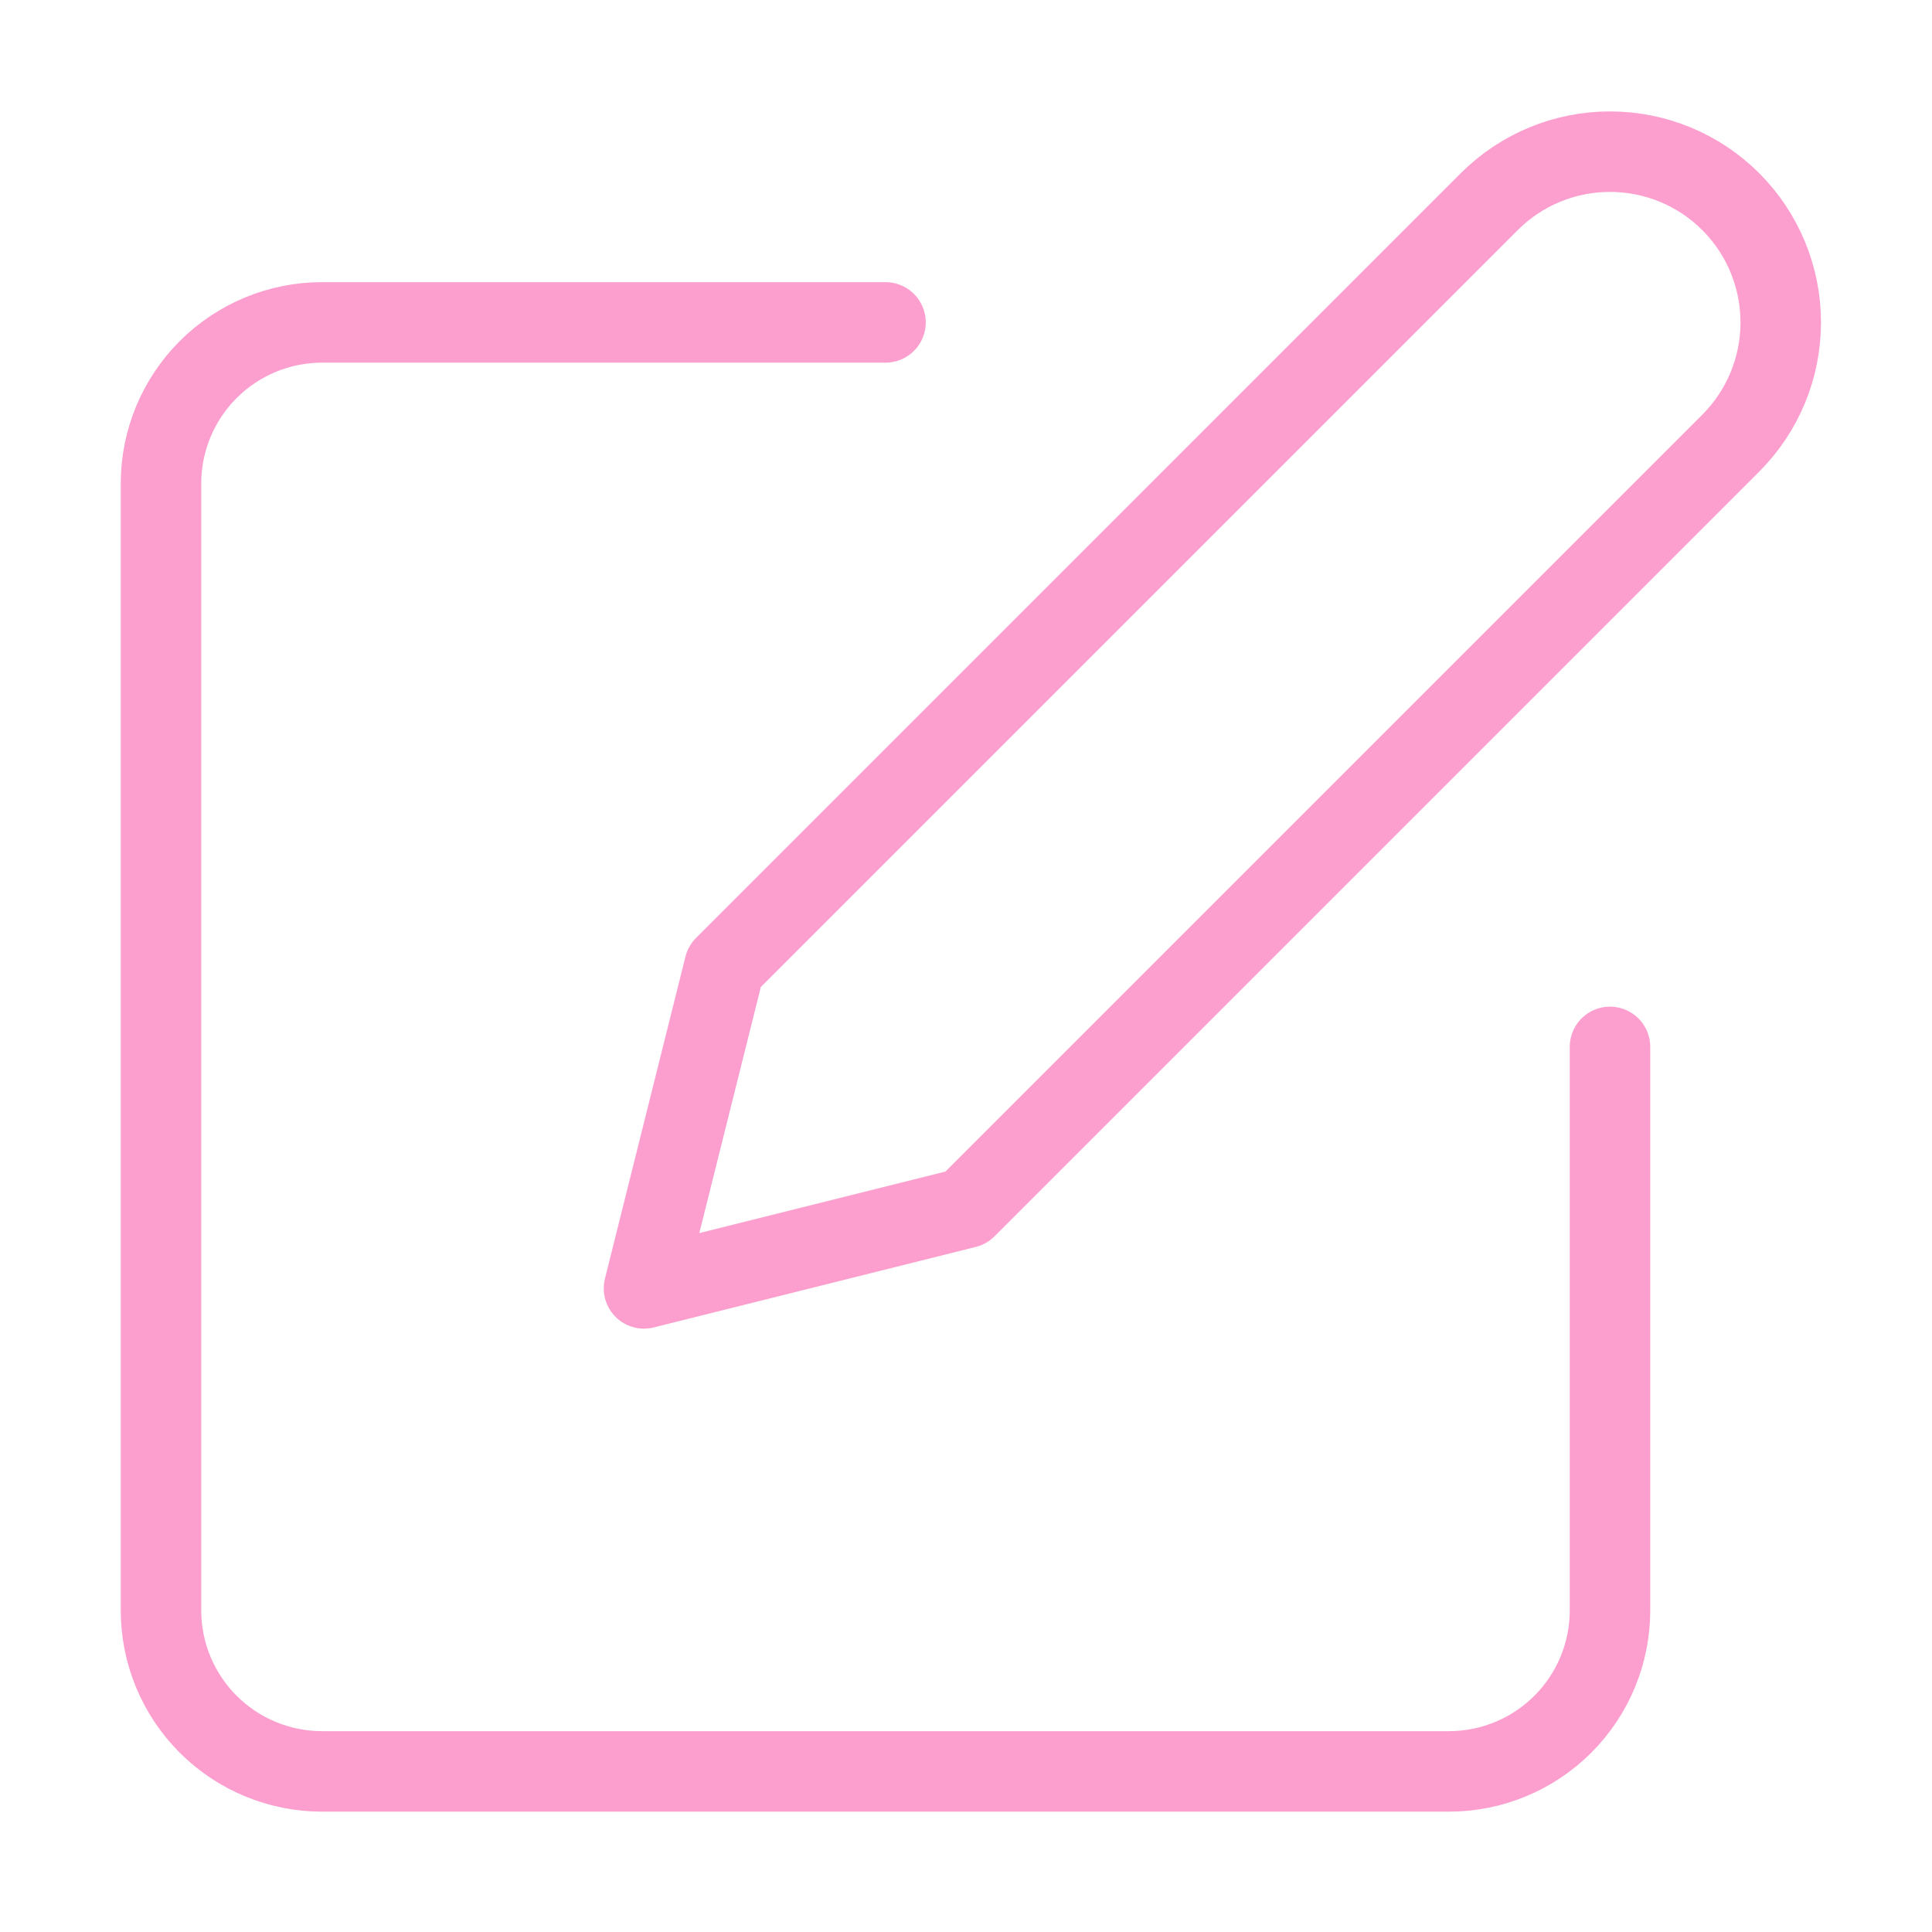 <svg width="24" height="24" viewBox="0 0 24 24" fill="none" xmlns="http://www.w3.org/2000/svg">
<path d="M11 4.005H4C3.47 4.005 2.961 4.216 2.586 4.591C2.211 4.966 2 5.475 2 6.005V20.005C2 20.536 2.211 21.044 2.586 21.419C2.961 21.794 3.47 22.005 4 22.005H18C18.53 22.005 19.039 21.794 19.414 21.419C19.789 21.044 20 20.536 20 20.005V13.005" stroke="#FC9FCF" stroke-linecap="round" stroke-linejoin="round"/>
<path d="M18.5 2.505C18.898 2.107 19.437 1.884 20 1.884C20.563 1.884 21.102 2.107 21.5 2.505C21.898 2.903 22.121 3.442 22.121 4.005C22.121 4.568 21.898 5.107 21.5 5.505L12 15.005L8 16.005L9 12.005L18.5 2.505Z" stroke="#FC9FCF" stroke-linecap="round" stroke-linejoin="round"/>
</svg>
